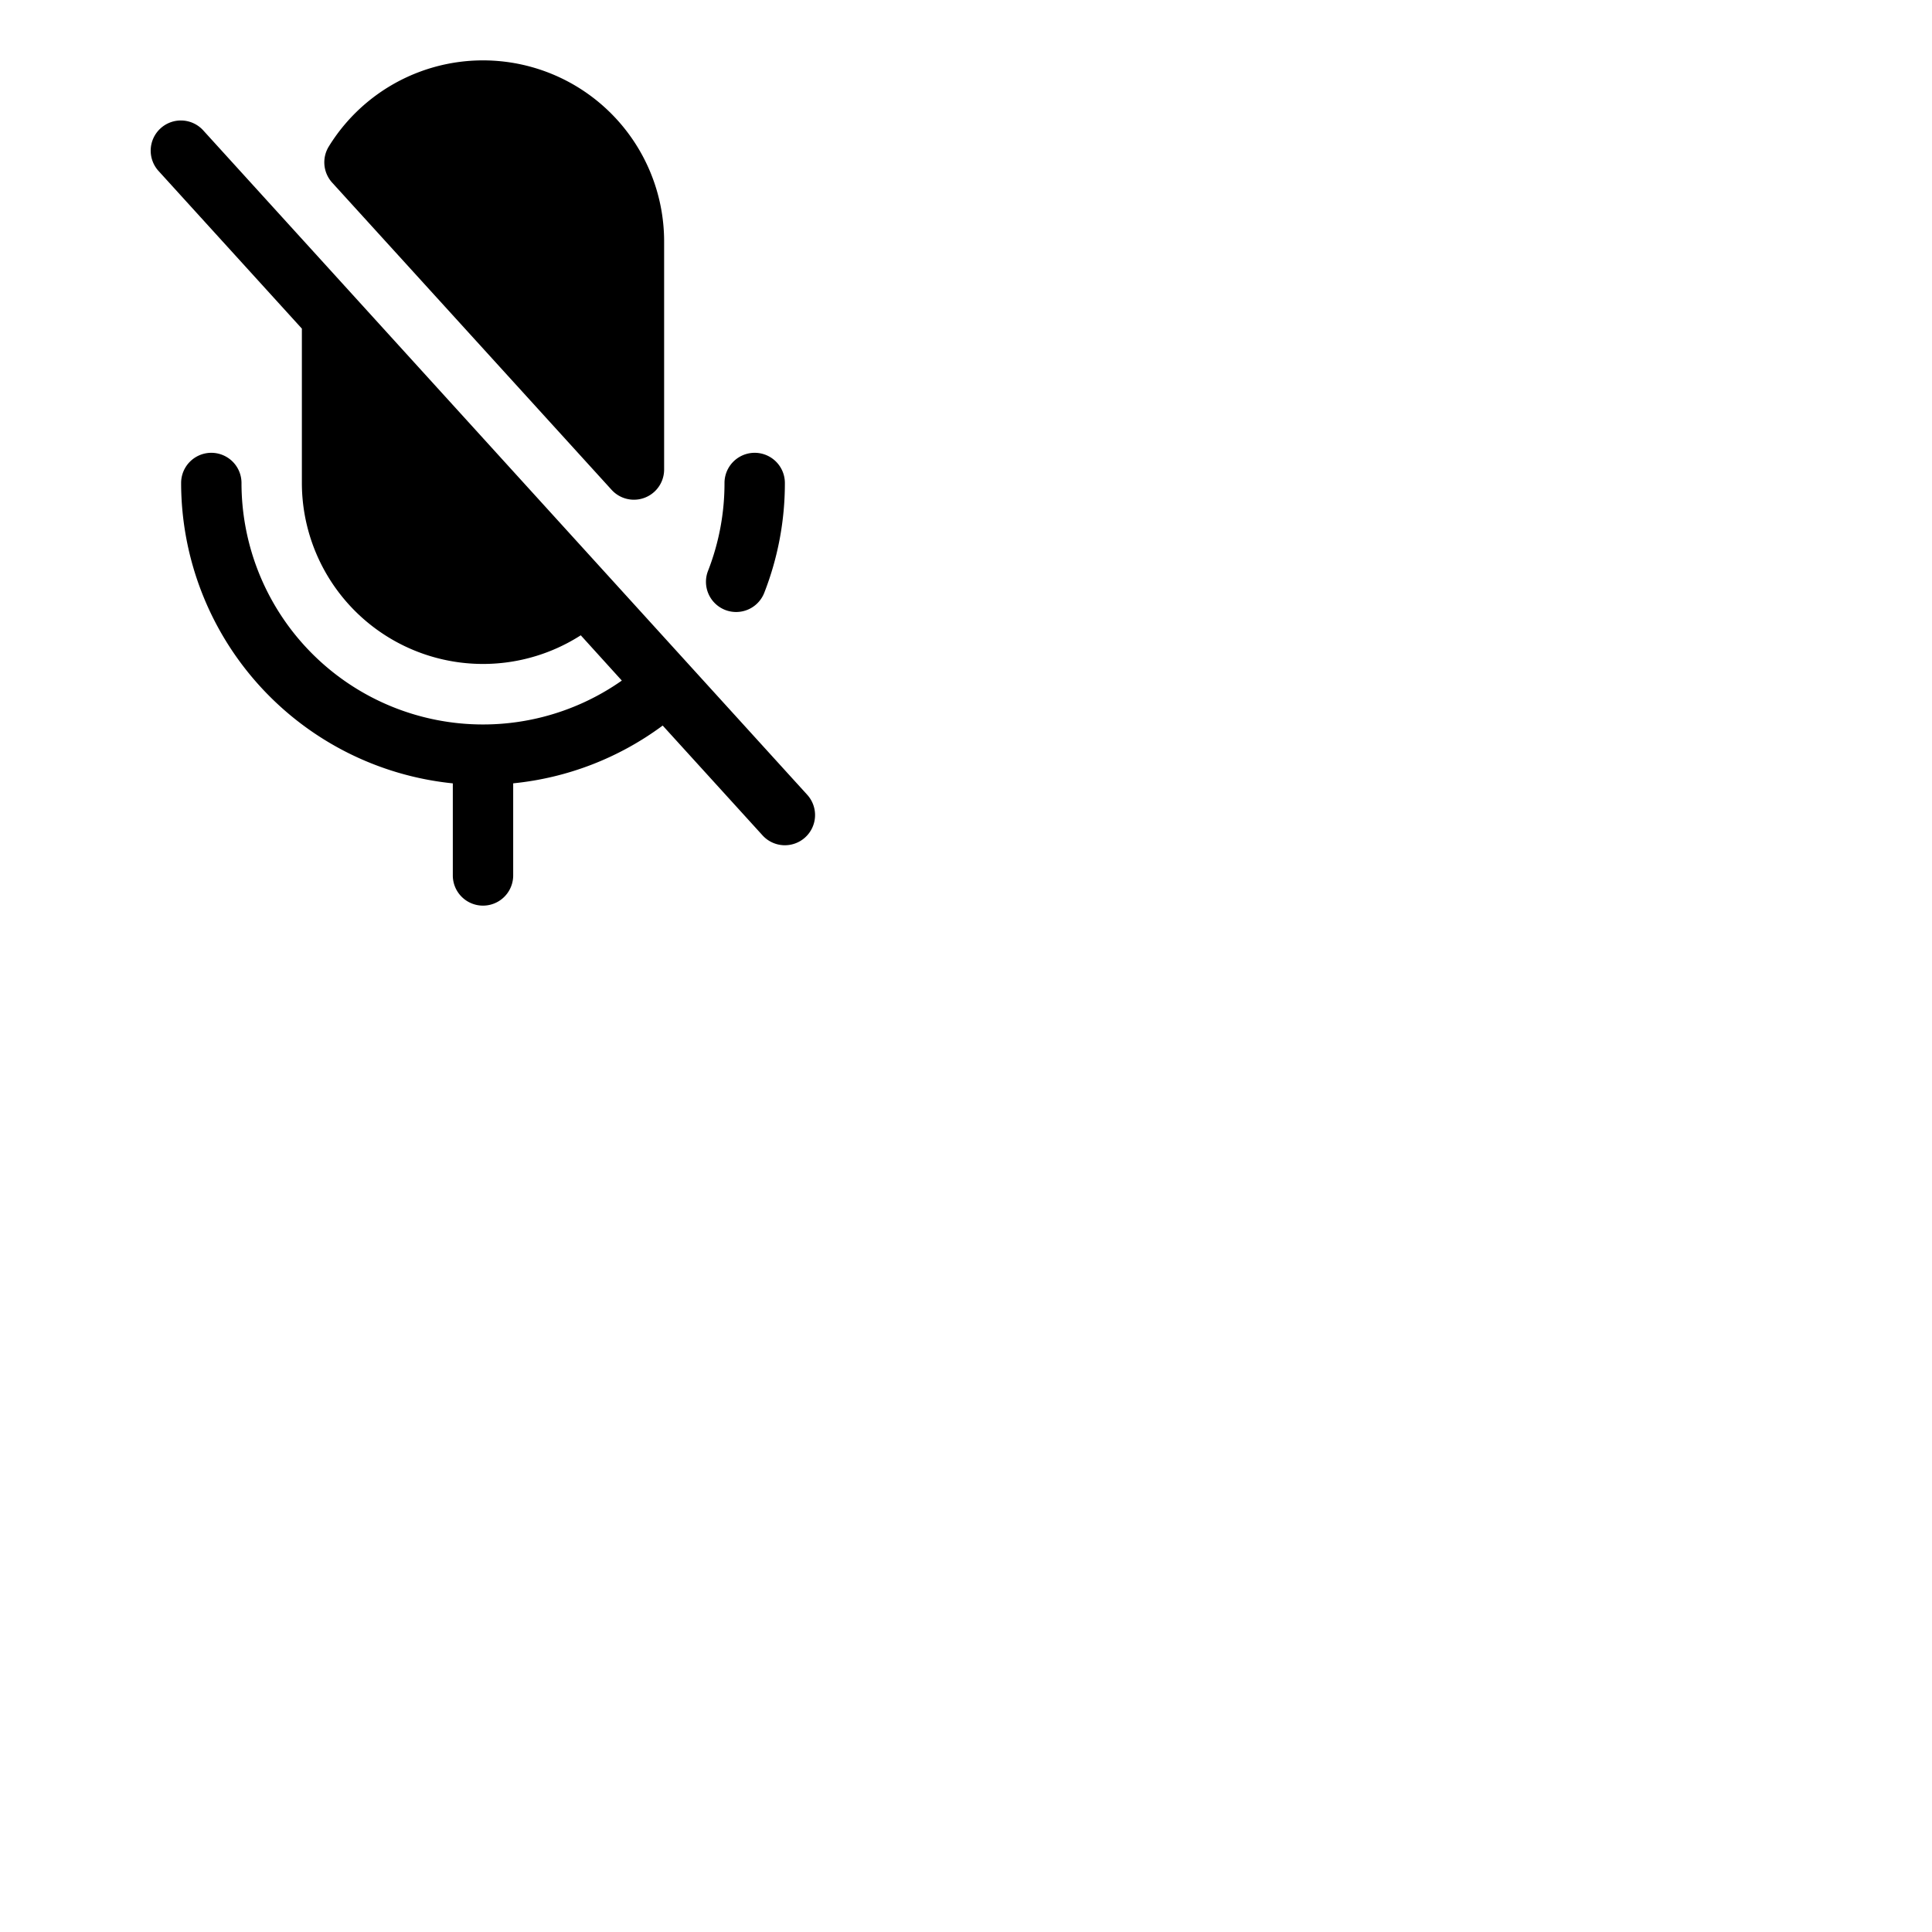 <svg xmlns="http://www.w3.org/2000/svg" version="1.1" viewBox="0 0 512 512" fill="currentColor"><path fill="currentColor" d="M213.38 221.92a8 8 0 0 1-11.3-.54l-26.46-29.1A79.74 79.74 0 0 1 136 207.59V232a8 8 0 0 1-16 0v-24.4A80.11 80.11 0 0 1 48 128a8 8 0 0 1 16 0a64 64 0 0 0 100.79 52.36l-10.88-12A48 48 0 0 1 80 128V87.09L42.08 45.38a8 8 0 1 1 11.84-10.76l160 176a8 8 0 0 1-.54 11.3m-51.3-92.11a8 8 0 0 0 13.92-5.38V64a48 48 0 0 0-88.84-25.22a8 8 0 0 0 .84 9.59Zm30.1 31.83a8 8 0 0 0 10.36-4.55A79.62 79.62 0 0 0 208 128a8 8 0 0 0-16 0a63.71 63.71 0 0 1-4.36 23.27a8 8 0 0 0 4.54 10.37"/></svg>